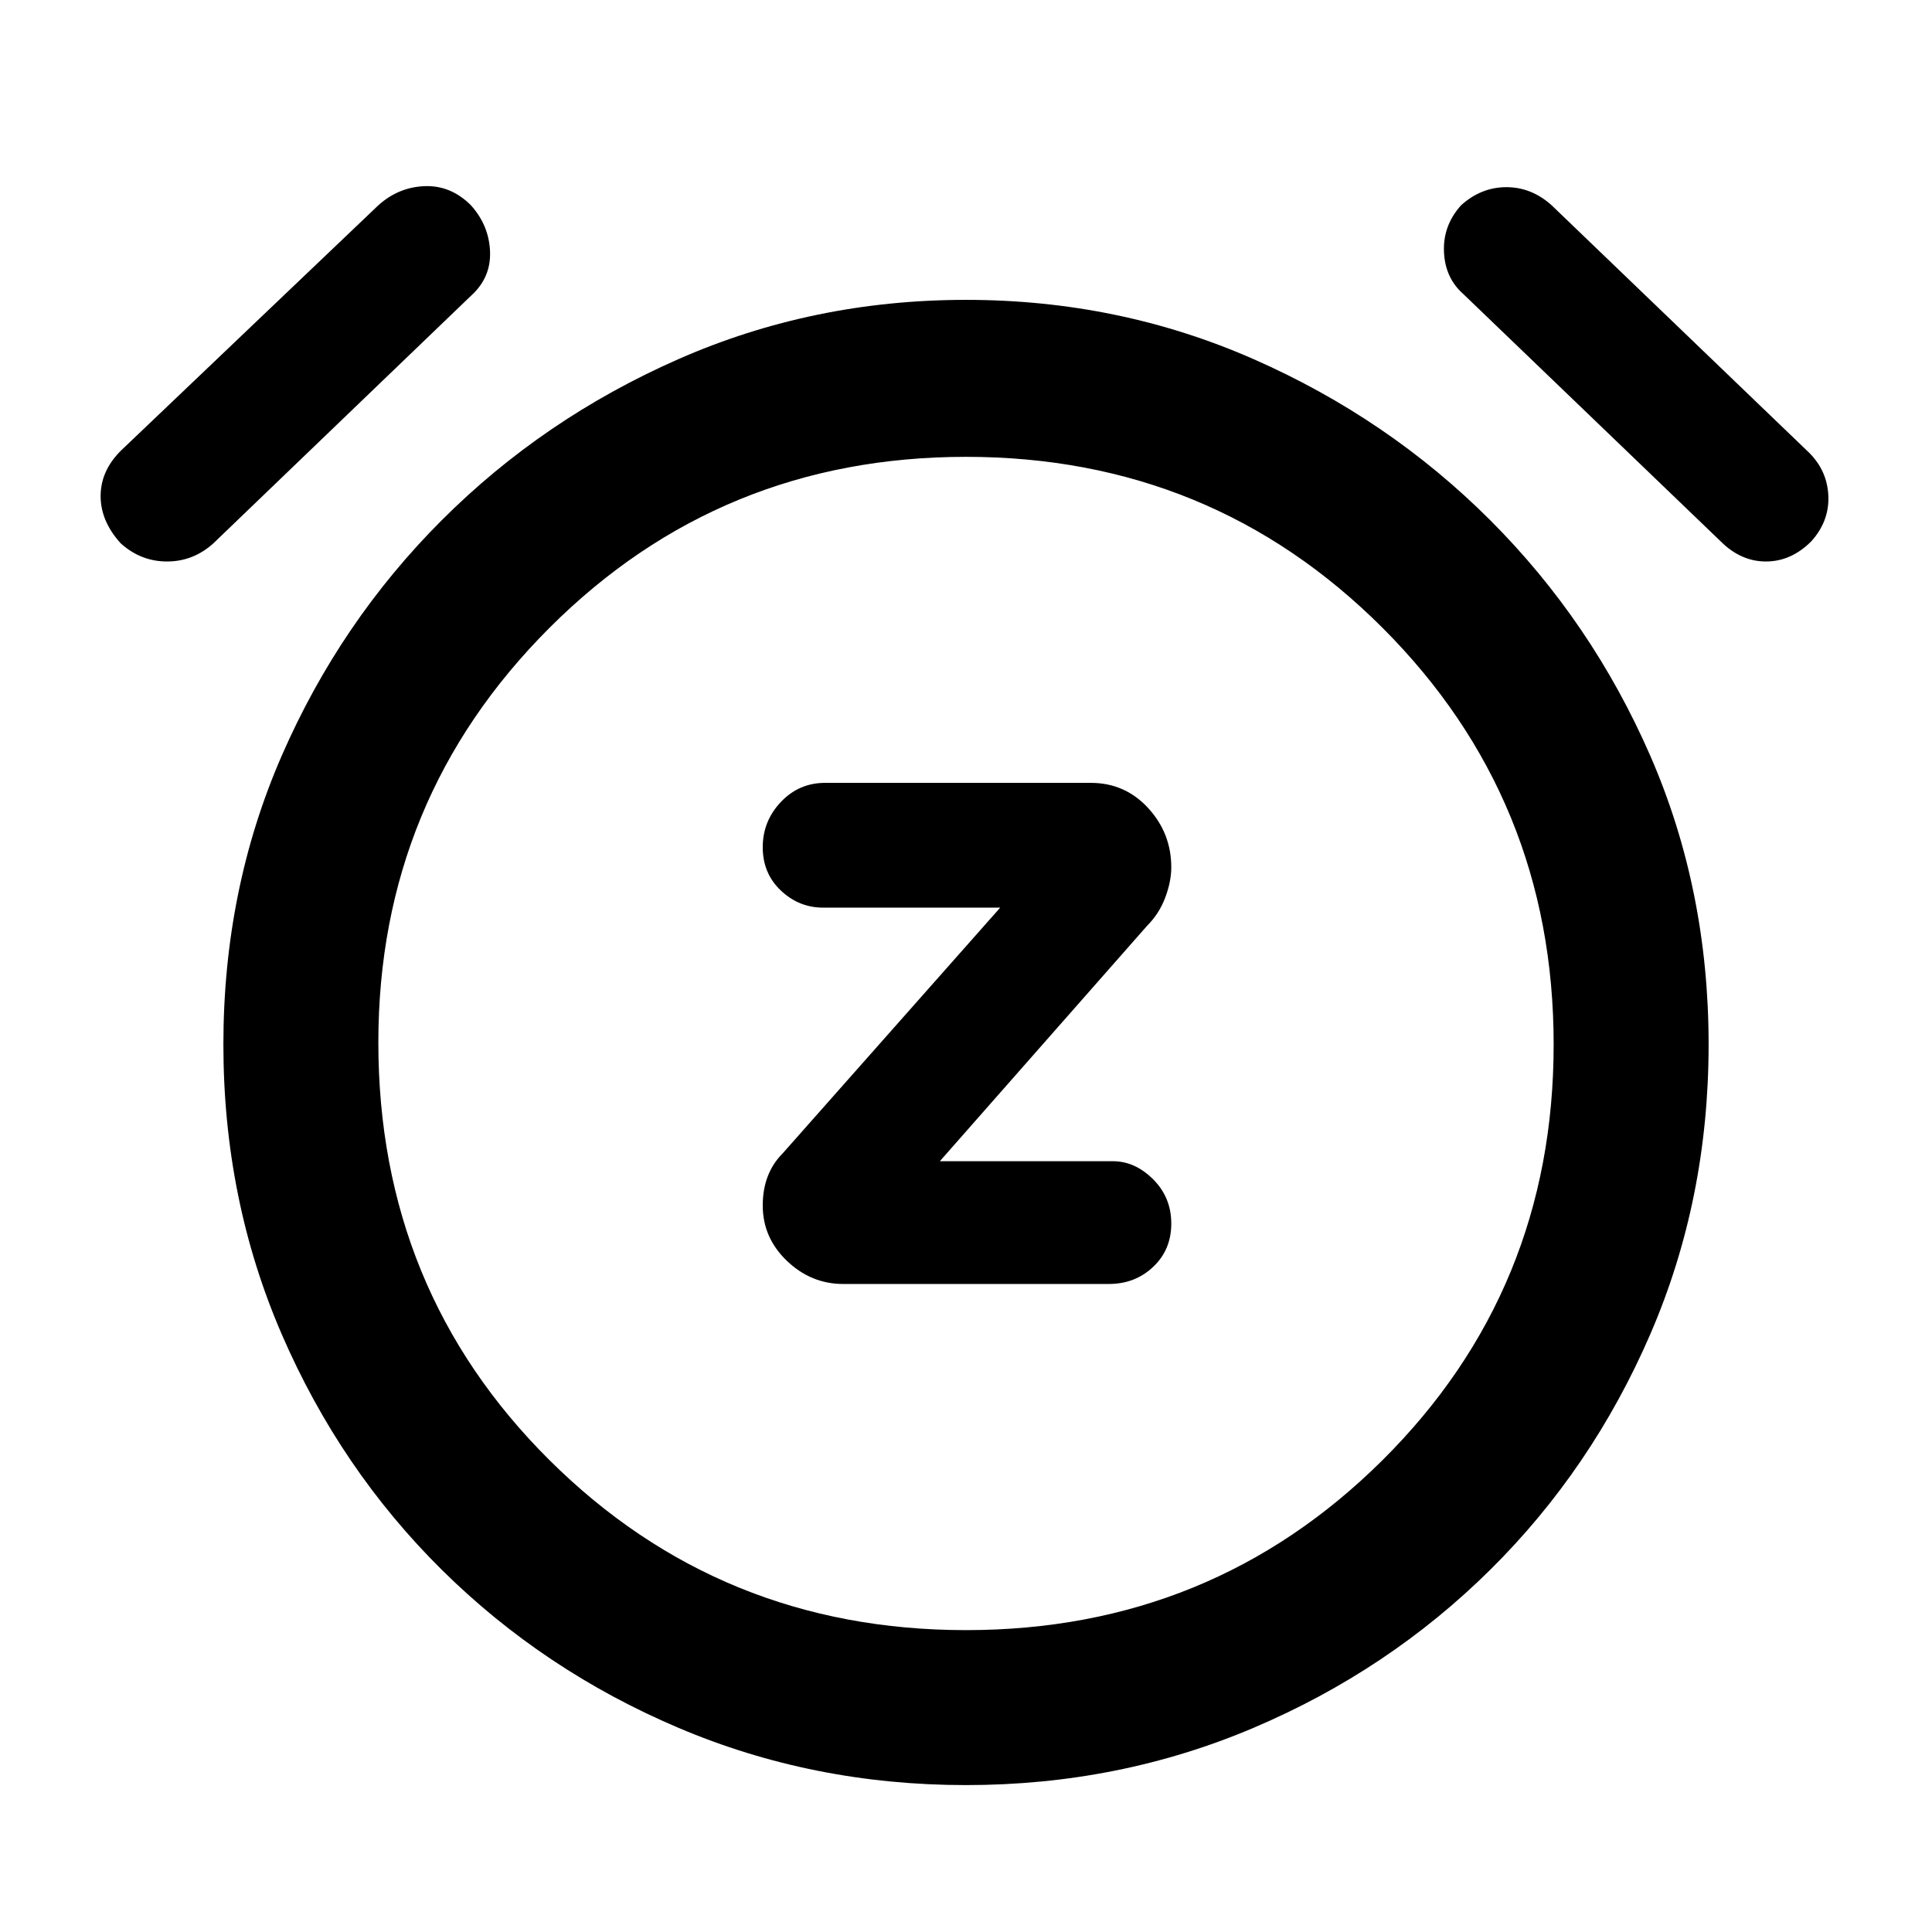 <svg xmlns="http://www.w3.org/2000/svg" height="48" width="48"><path d="M20.95 31.9H27.55Q28.2 31.9 28.65 31.475Q29.1 31.05 29.1 30.4Q29.1 29.75 28.65 29.3Q28.2 28.85 27.65 28.85H23.35L28.5 23Q28.8 22.7 28.95 22.3Q29.1 21.9 29.1 21.55Q29.1 20.7 28.525 20.075Q27.95 19.45 27.1 19.45H20.5Q19.85 19.45 19.4 19.925Q18.95 20.4 18.95 21.05Q18.95 21.7 19.4 22.125Q19.85 22.55 20.45 22.55H24.85L19.45 28.65Q19.2 28.9 19.075 29.225Q18.95 29.55 18.95 29.95Q18.95 30.75 19.55 31.325Q20.15 31.9 20.95 31.9ZM24 44.35Q20.2 44.35 16.85 42.925Q13.5 41.5 10.975 39Q8.45 36.5 7 33.15Q5.55 29.8 5.55 25.95Q5.55 22.1 7 18.775Q8.45 15.45 10.975 12.925Q13.5 10.4 16.85 8.925Q20.2 7.45 24 7.45Q27.8 7.45 31.15 8.925Q34.5 10.4 37.025 12.925Q39.55 15.45 41 18.775Q42.45 22.1 42.45 25.95Q42.45 29.8 41 33.15Q39.55 36.5 37.025 39Q34.5 41.5 31.15 42.925Q27.8 44.35 24 44.35ZM24 26Q24 26 24 26Q24 26 24 26Q24 26 24 26Q24 26 24 26Q24 26 24 26Q24 26 24 26Q24 26 24 26Q24 26 24 26ZM5.3 13.5Q4.8 13.95 4.15 13.95Q3.5 13.95 3 13.5Q2.5 12.95 2.5 12.325Q2.5 11.7 3 11.2L9.4 5.1Q9.9 4.65 10.55 4.625Q11.2 4.6 11.7 5.1Q12.15 5.6 12.175 6.25Q12.2 6.9 11.7 7.35ZM42.75 13.45 36.35 7.3Q35.9 6.9 35.875 6.25Q35.85 5.6 36.3 5.1Q36.8 4.65 37.425 4.65Q38.05 4.65 38.55 5.1L44.95 11.25Q45.4 11.7 45.425 12.325Q45.45 12.95 45 13.45Q44.5 13.95 43.875 13.95Q43.25 13.95 42.75 13.45ZM24 40.5Q30.1 40.5 34.35 36.275Q38.6 32.05 38.6 25.95Q38.6 19.85 34.35 15.6Q30.1 11.35 24 11.35Q17.9 11.35 13.65 15.6Q9.4 19.85 9.4 25.9Q9.4 32.05 13.65 36.275Q17.9 40.5 24 40.5Z"/></svg>